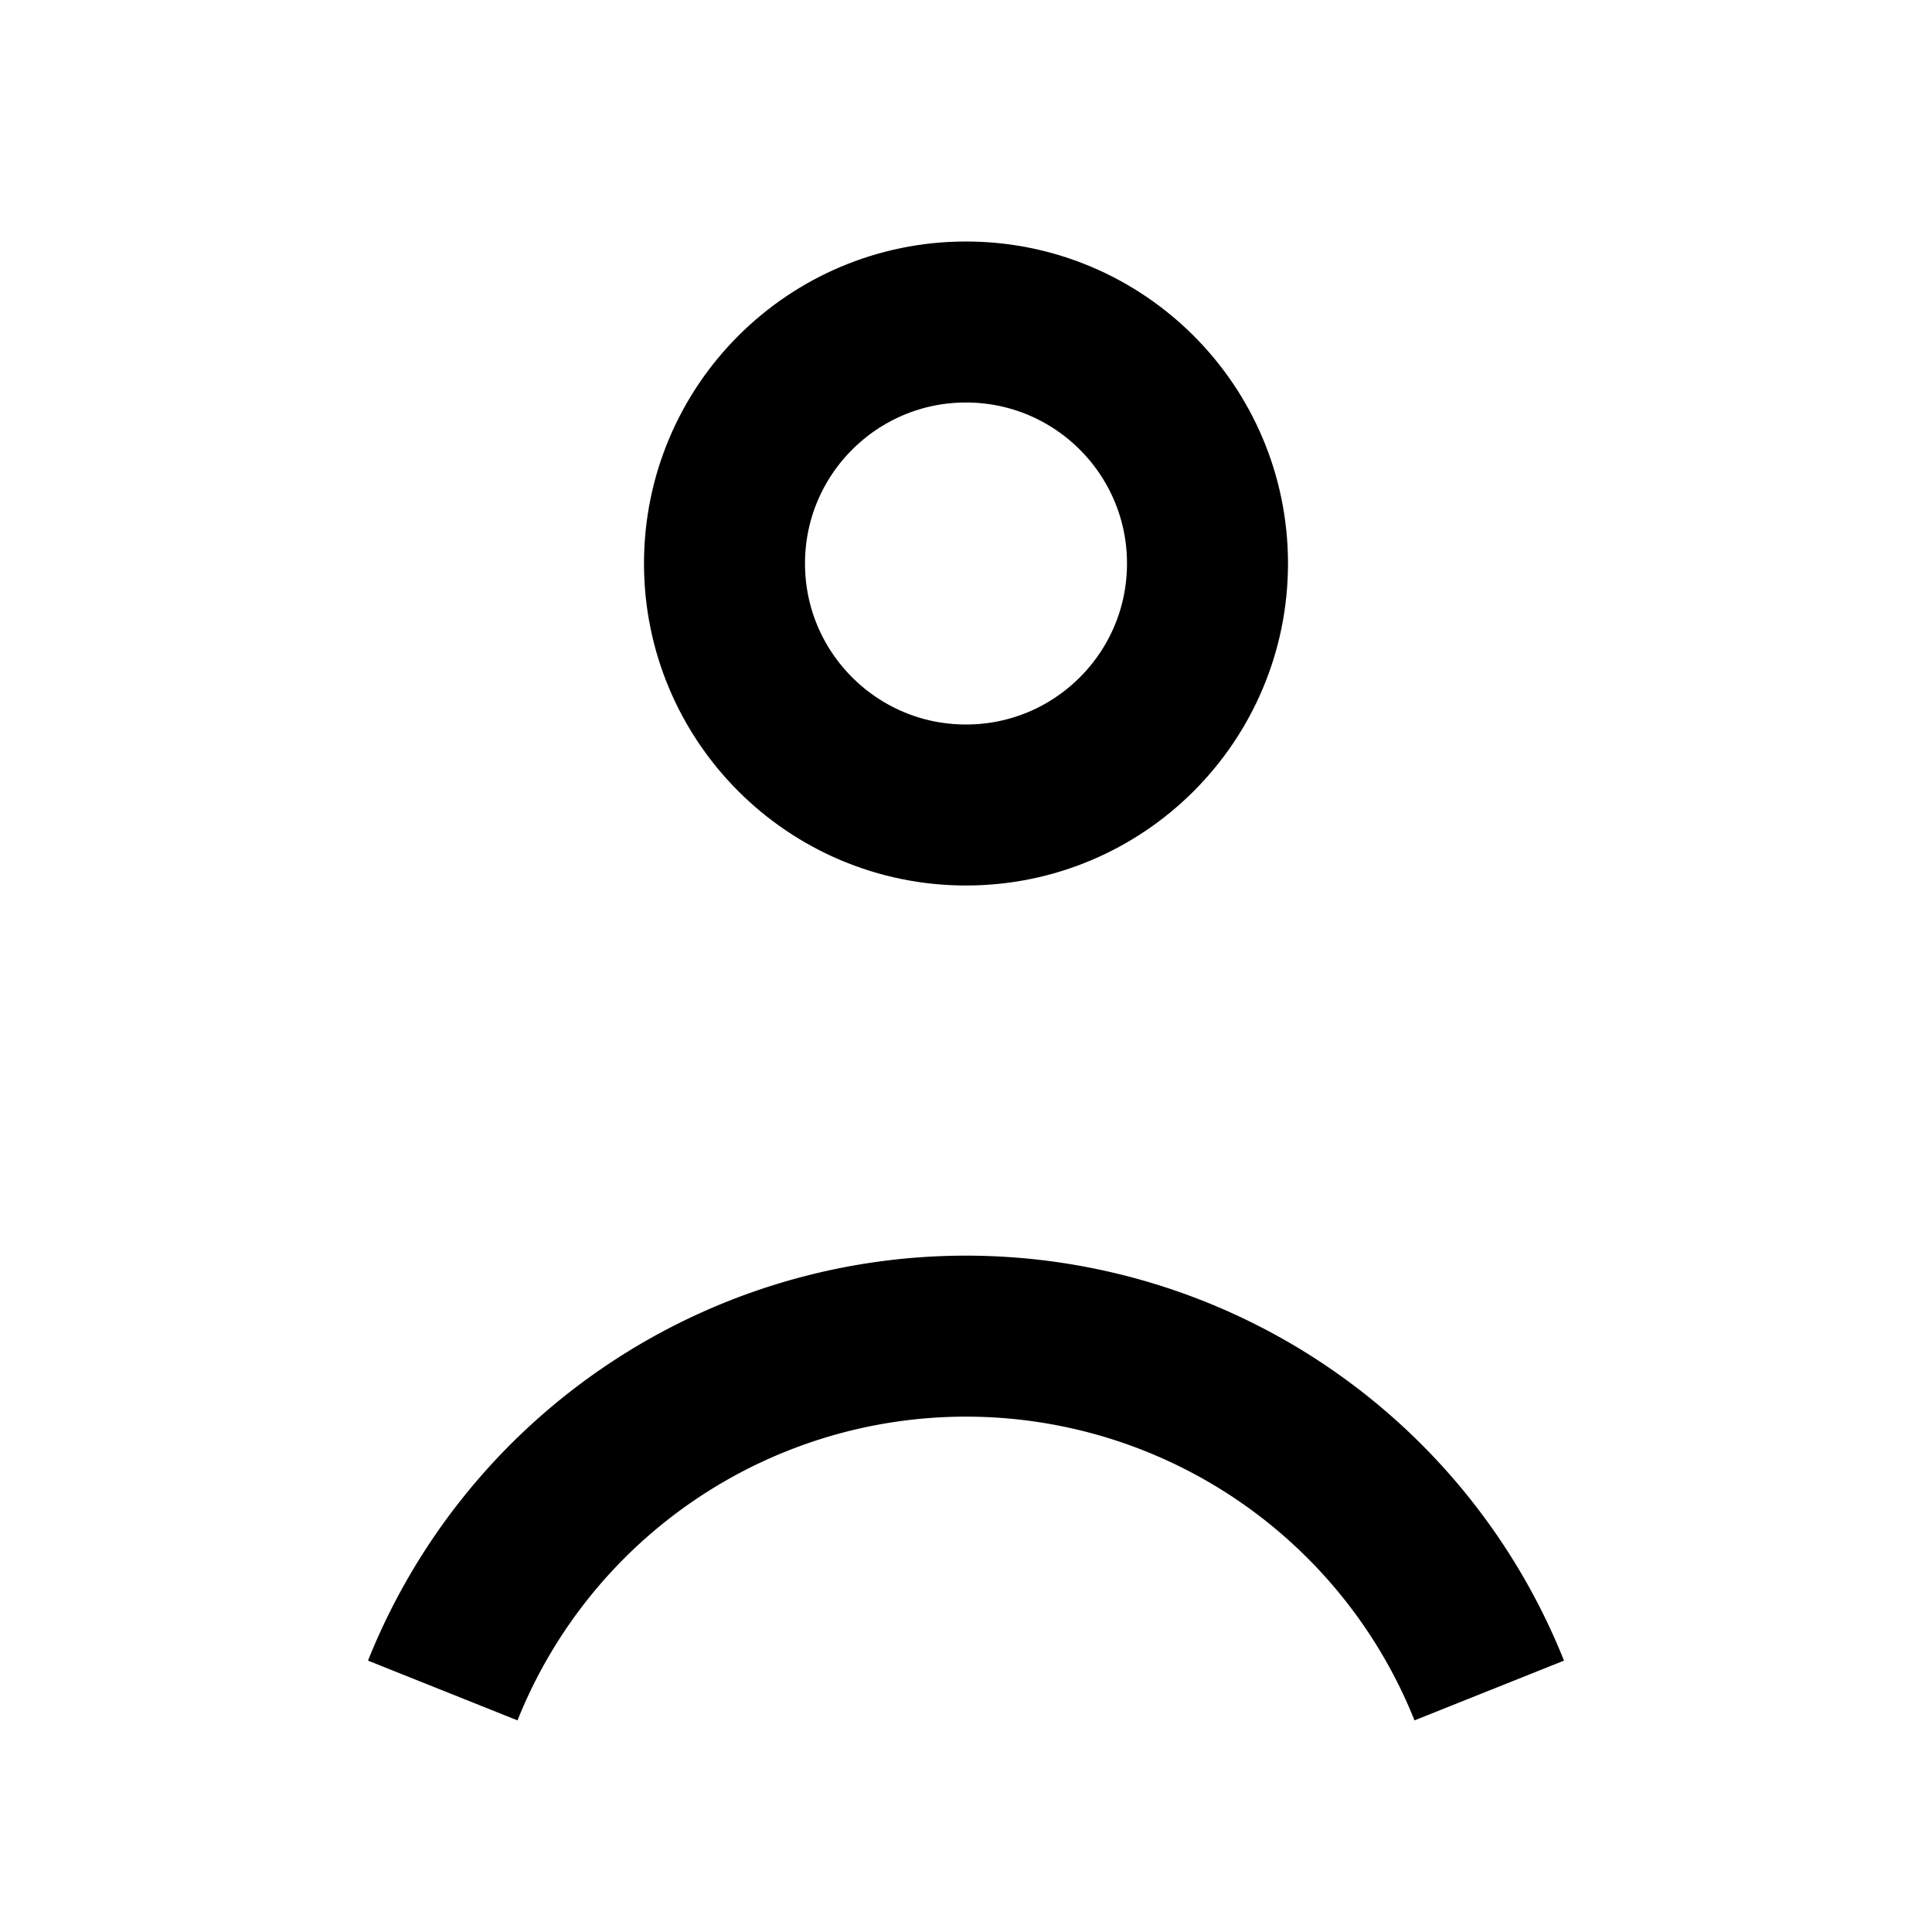 <svg xmlns="http://www.w3.org/2000/svg" width="120" height="120" viewBox="0 0 24 24" fill="none" stroke="currentColor" stroke-width="2">
  <circle cx="12" cy="7" r="3"/>
  <path d="M5.5 21a7 7 0 0 1 13 0"/>
</svg>